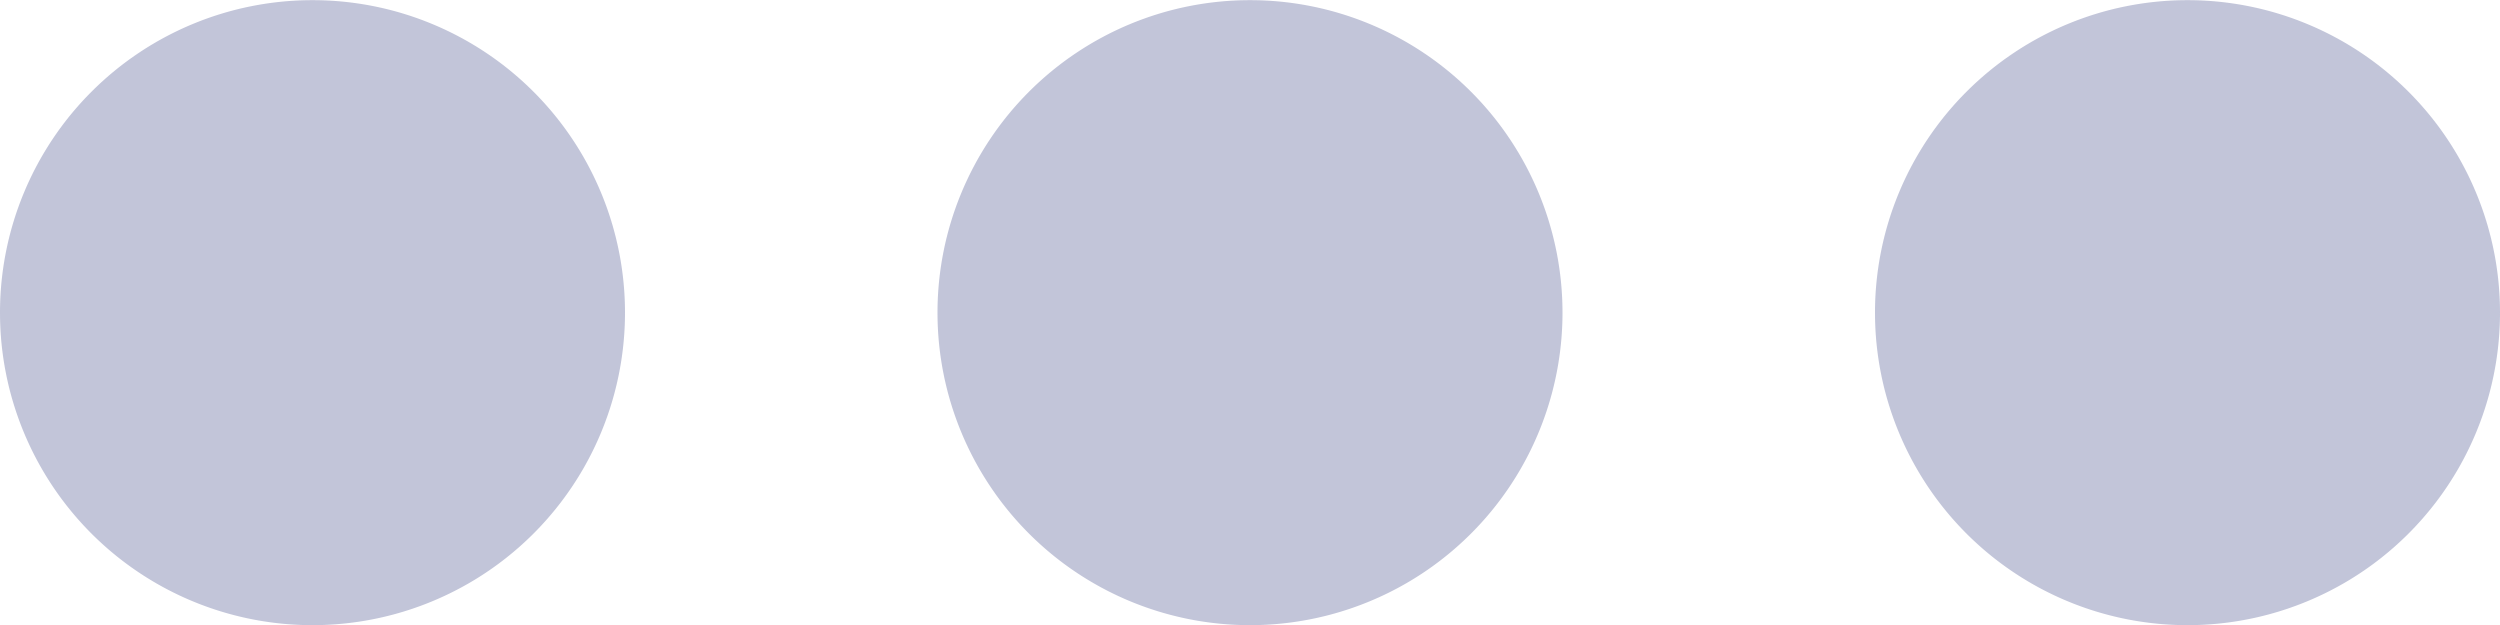 <svg xmlns="http://www.w3.org/2000/svg" viewBox="3178.83 730.629 16 4">
  <defs>
    <style>
      .cls-1 {
        fill: #9a9fbf;
        fill-rule: evenodd;
        opacity: 0.6;
      }
    </style>
  </defs>
  <path id="Path_2007" data-name="Path 2007" class="cls-1" d="M842.5,34.5a2,2,0,1,1,2-2A2,2,0,0,1,842.5,34.5Zm-6,0a2,2,0,1,1,2-2A2,2,0,0,1,836.5,34.5Zm-6,0a2,2,0,1,1,2-2A2,2,0,0,1,830.5,34.5Z" transform="translate(2350.33 700.13)"/>
</svg>
